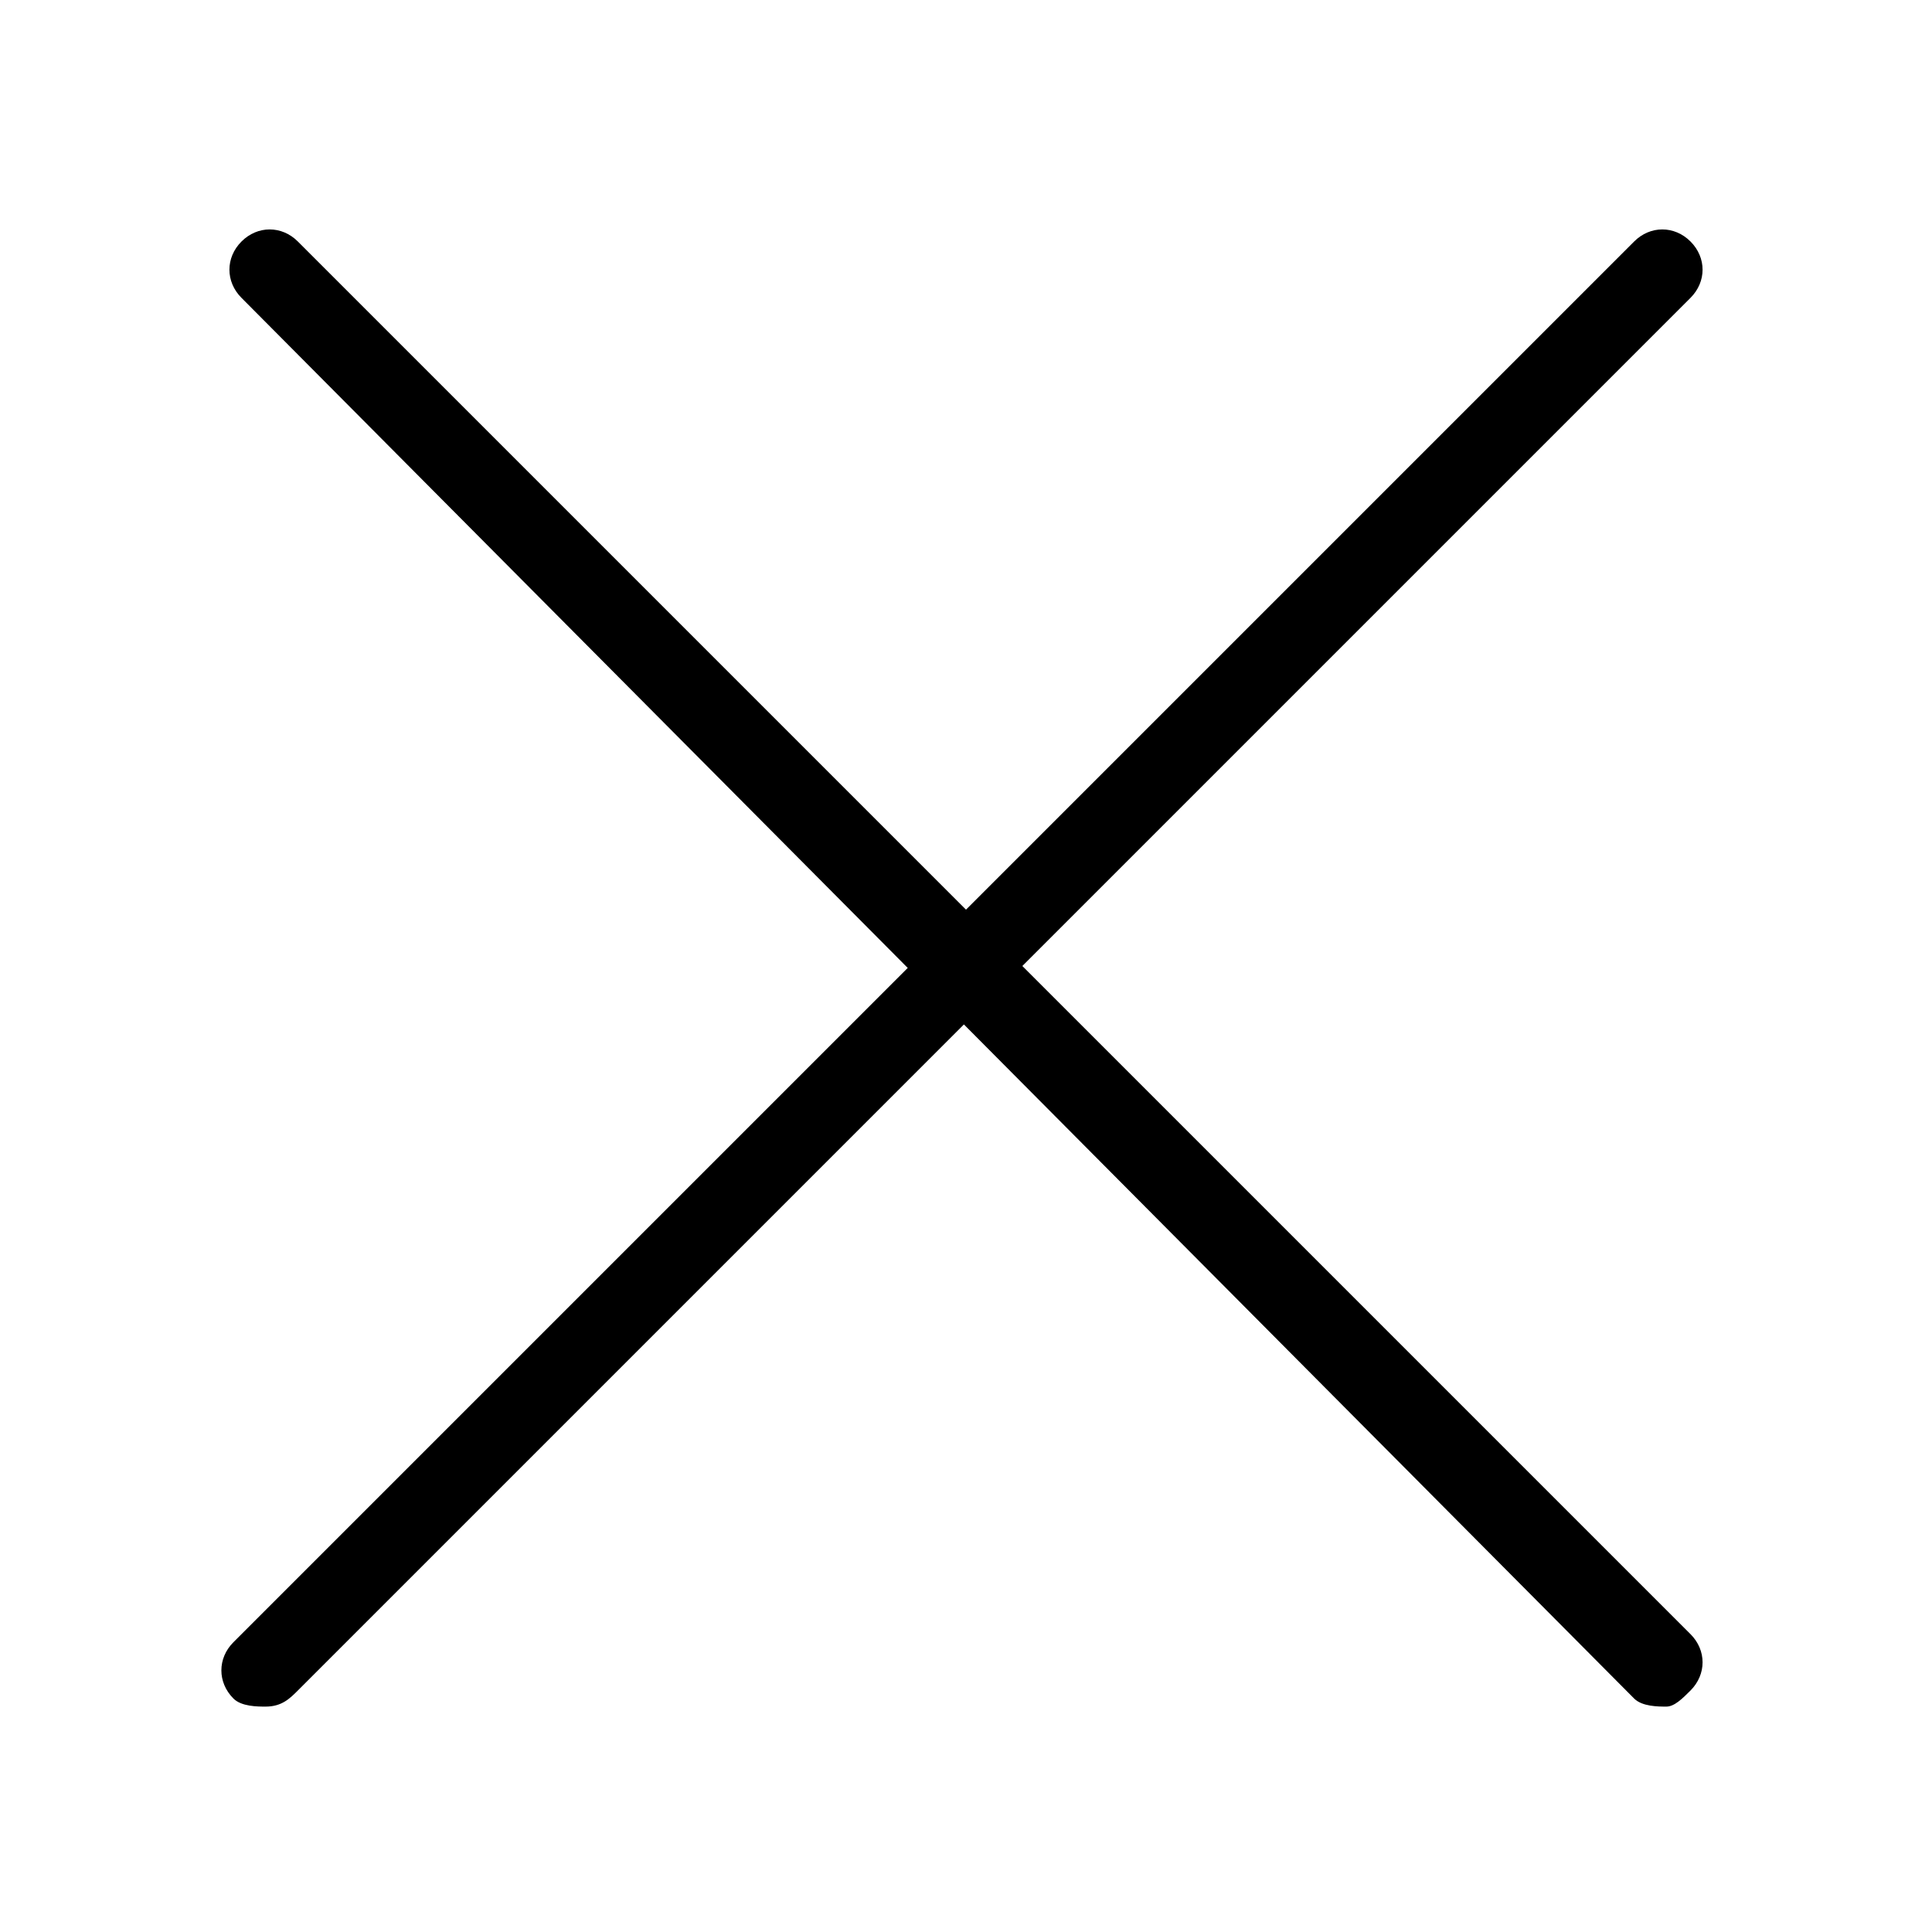 <?xml version="1.0" encoding="utf-8"?>
<!-- Generator: Adobe Illustrator 19.1.0, SVG Export Plug-In . SVG Version: 6.00 Build 0)  -->
<!DOCTYPE svg PUBLIC "-//W3C//DTD SVG 1.1 Tiny//EN" "http://www.w3.org/Graphics/SVG/1.1/DTD/svg11-tiny.dtd">
<svg version="1.1" baseProfile="tiny" id="Layer_1" xmlns="http://www.w3.org/2000/svg" xmlns:xlink="http://www.w3.org/1999/xlink"
	 x="0px" y="0px" viewBox="0 0 24 24" xml:space="preserve">
<g id="XMLID_555_">
	<path d="M20.7,21.2c-0.1,0-0.3,0-0.4-0.1L3,3.7C2.8,3.5,2.8,3.2,3,3s0.5-0.2,0.7,0L21,20.3c0.2,0.2,0.2,0.5,0,0.7
		C20.9,21.1,20.8,21.2,20.7,21.2z"/>
	<path d="M3.3,21.2c-0.1,0-0.3,0-0.4-0.1c-0.2-0.2-0.2-0.5,0-0.7L20.3,3c0.2-0.2,0.5-0.2,0.7,0s0.2,0.5,0,0.7L3.7,21
		C3.6,21.1,3.5,21.2,3.3,21.2z"/>
</g>
</svg>
